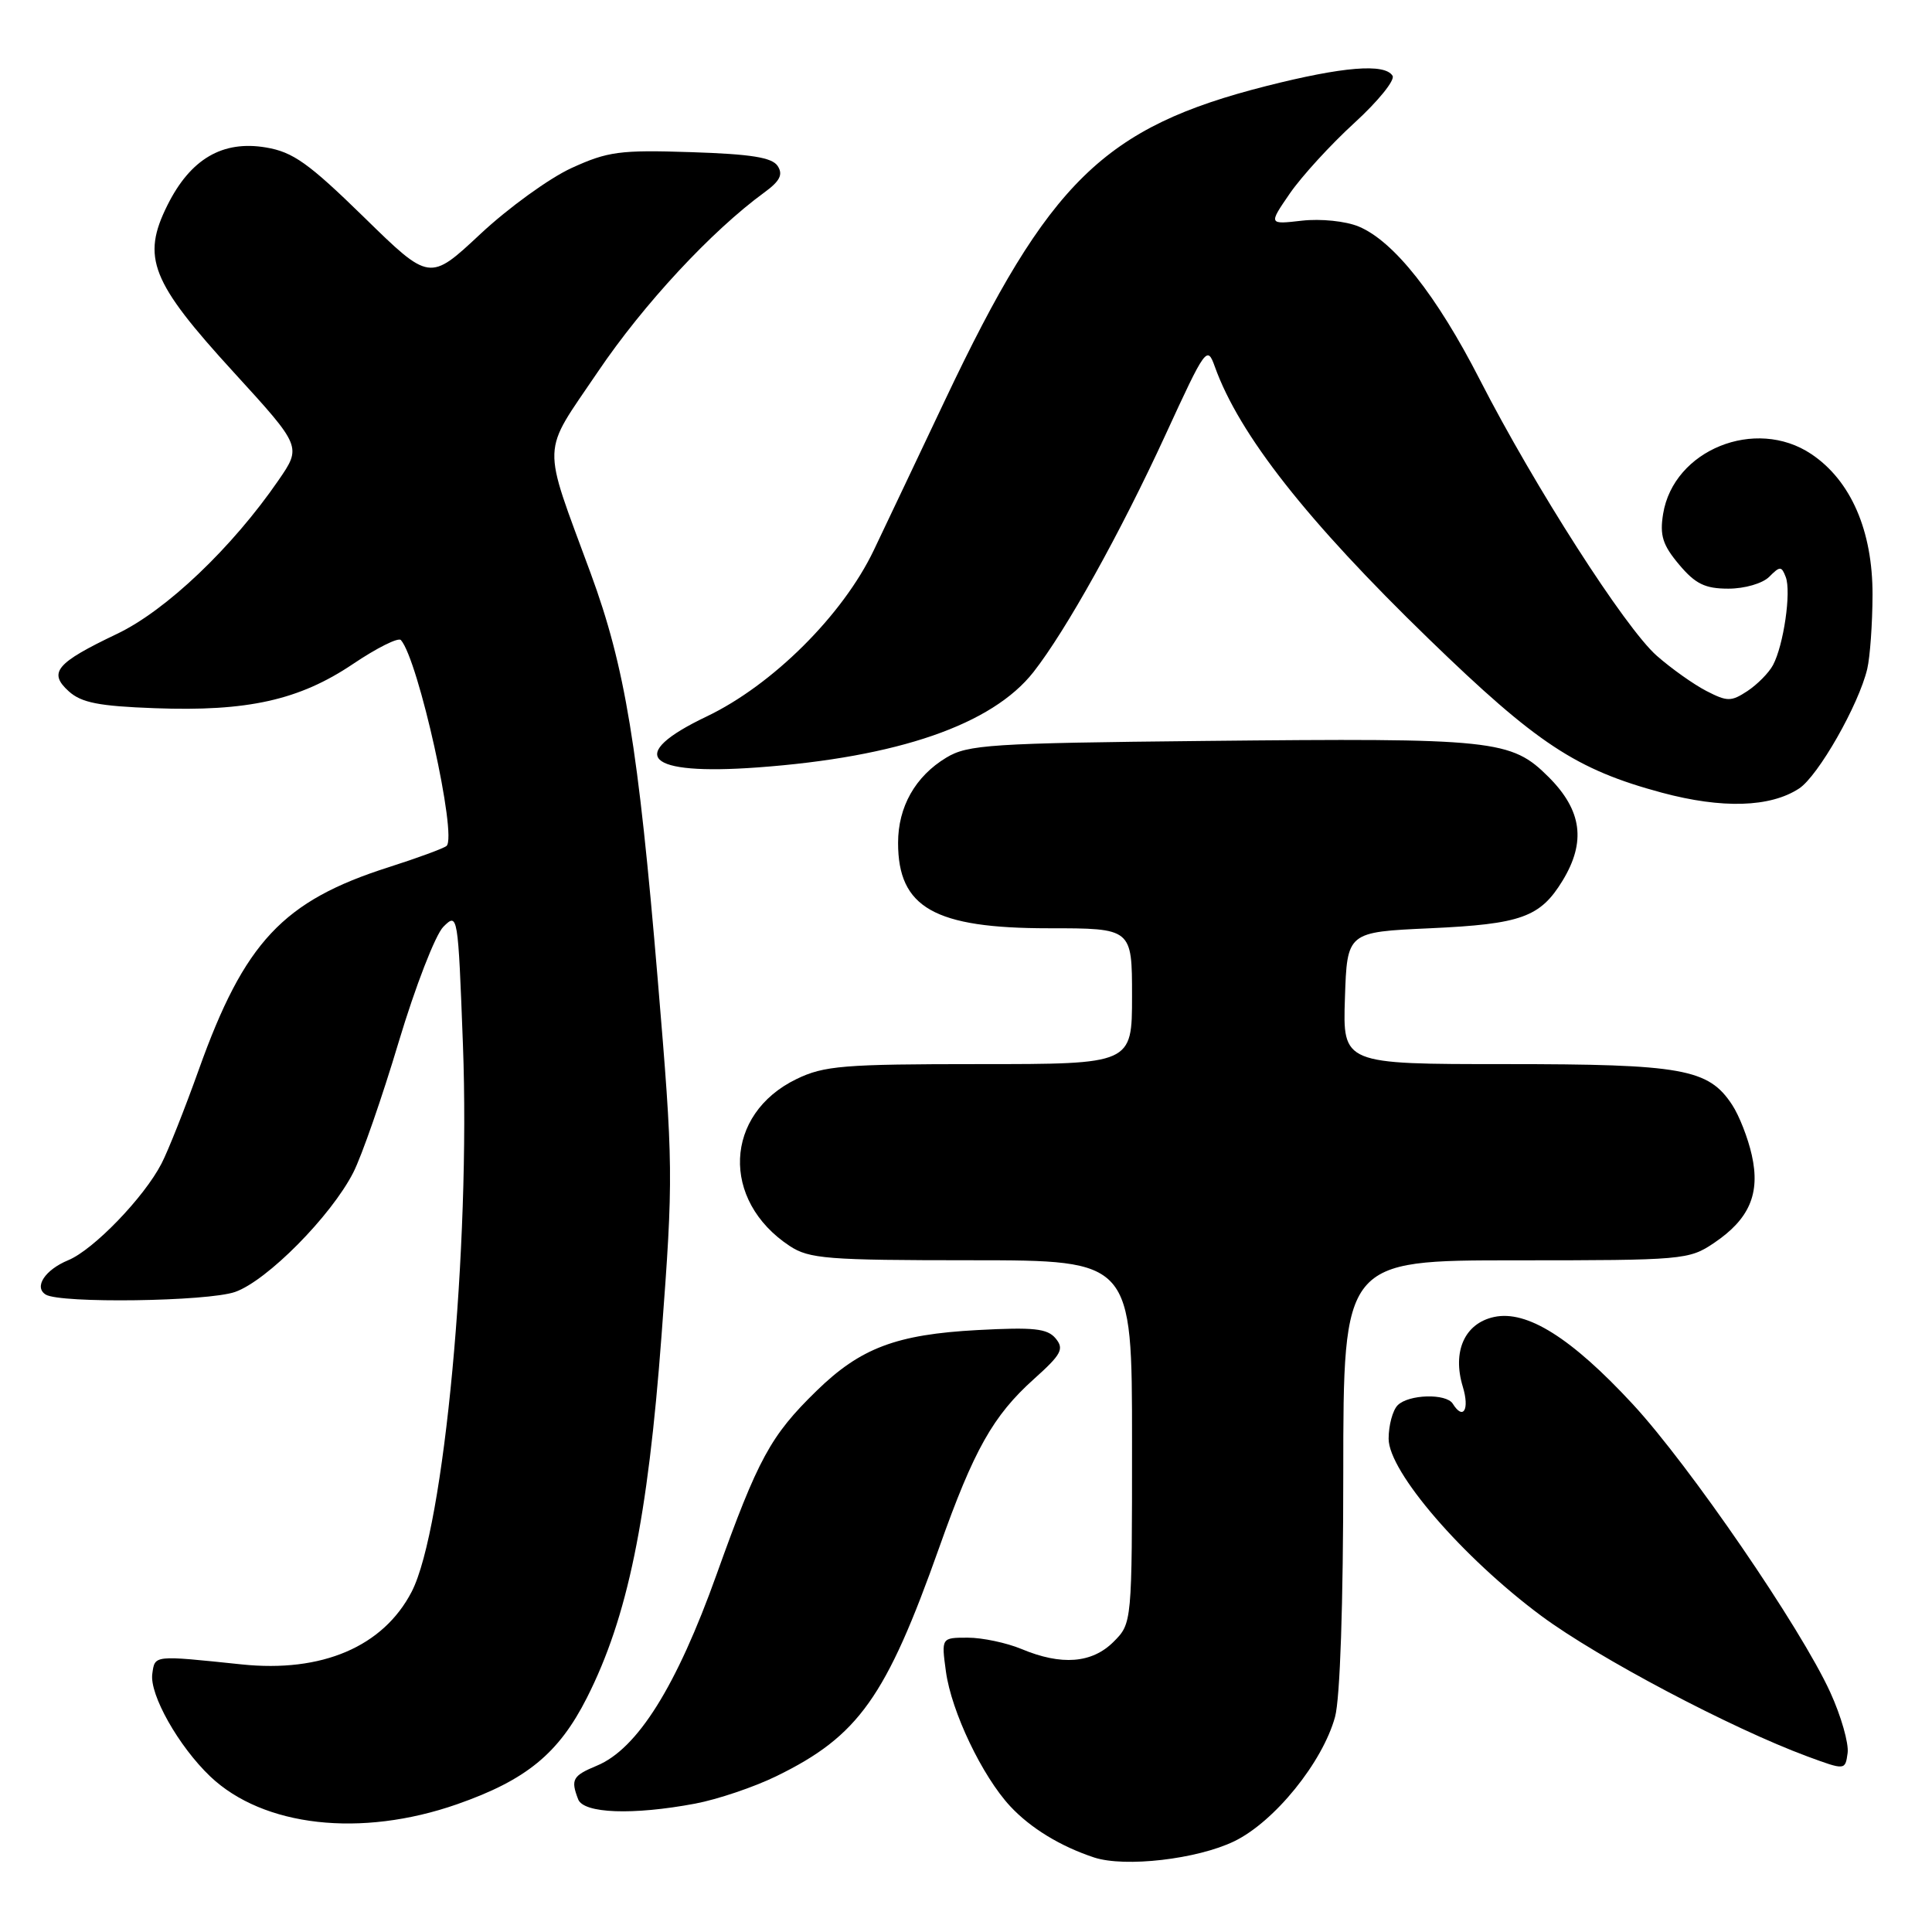 <?xml version="1.0" encoding="UTF-8" standalone="no"?>
<!DOCTYPE svg PUBLIC "-//W3C//DTD SVG 1.1//EN" "http://www.w3.org/Graphics/SVG/1.1/DTD/svg11.dtd" >
<svg xmlns="http://www.w3.org/2000/svg" xmlns:xlink="http://www.w3.org/1999/xlink" version="1.1" viewBox="0 0 256 256">
 <g >
 <path fill="currentColor"
d=" M 163.54 243.98 C 168.87 241.40 175.25 233.52 176.90 227.50 C 177.57 225.05 177.99 212.53 177.99 195.25 C 178.00 167.00 178.00 167.00 200.85 167.00 C 223.00 167.00 223.81 166.93 227.10 164.71 C 231.81 161.54 233.27 158.16 232.12 153.05 C 231.62 150.80 230.45 147.81 229.52 146.40 C 226.39 141.62 222.95 141.00 199.49 141.00 C 177.92 141.00 177.92 141.00 178.21 132.25 C 178.50 123.50 178.50 123.50 189.50 123.00 C 201.56 122.45 204.09 121.54 207.05 116.69 C 210.18 111.55 209.62 107.39 205.22 102.98 C 200.23 98.00 198.17 97.78 159.50 98.18 C 131.23 98.47 128.23 98.67 125.39 100.39 C 121.28 102.87 119.00 106.91 119.00 111.68 C 119.00 120.27 123.81 123.00 138.95 123.00 C 150.00 123.00 150.00 123.00 150.00 132.00 C 150.00 141.00 150.00 141.00 129.82 141.00 C 111.75 141.00 109.20 141.21 105.54 142.98 C 95.95 147.62 95.48 159.06 104.64 165.10 C 107.22 166.80 109.62 166.99 128.75 166.99 C 150.00 167.00 150.00 167.00 150.00 191.05 C 150.00 215.09 150.00 215.09 147.55 217.55 C 144.69 220.40 140.65 220.72 135.35 218.50 C 133.37 217.68 130.17 217.00 128.24 217.00 C 124.73 217.00 124.73 217.00 125.34 221.49 C 126.07 226.81 130.15 235.35 133.86 239.34 C 136.56 242.24 140.53 244.66 144.99 246.13 C 149.07 247.46 158.63 246.36 163.54 243.98 Z  M 60.57 239.07 C 69.74 235.86 74.03 232.35 77.77 224.96 C 83.16 214.31 85.84 201.30 87.66 176.91 C 89.24 155.89 89.22 154.48 87.16 129.87 C 84.57 98.96 82.82 88.35 78.28 76.00 C 71.73 58.18 71.65 60.46 79.23 49.25 C 85.28 40.30 94.29 30.60 101.28 25.50 C 103.35 23.99 103.78 23.13 103.05 22.00 C 102.31 20.86 99.53 20.42 91.57 20.16 C 82.14 19.85 80.53 20.07 75.72 22.27 C 72.78 23.62 67.35 27.55 63.65 31.01 C 56.93 37.29 56.93 37.29 48.22 28.77 C 40.89 21.61 38.82 20.14 35.24 19.54 C 29.49 18.57 25.24 21.06 22.19 27.18 C 18.72 34.13 19.99 37.33 30.98 49.34 C 39.97 59.18 39.97 59.18 36.90 63.64 C 30.76 72.57 22.01 80.89 15.51 83.99 C 7.42 87.85 6.36 89.11 9.11 91.60 C 10.78 93.11 13.09 93.57 20.50 93.84 C 32.81 94.30 39.65 92.77 46.76 87.99 C 49.92 85.86 52.78 84.43 53.12 84.81 C 55.43 87.40 60.62 110.81 59.17 112.09 C 58.80 112.41 55.35 113.68 51.50 114.91 C 37.50 119.37 32.38 124.83 26.34 141.74 C 24.49 146.91 22.27 152.51 21.40 154.18 C 19.10 158.65 12.39 165.60 9.05 166.98 C 5.95 168.26 4.46 170.55 6.06 171.54 C 8.00 172.73 27.50 172.46 31.15 171.19 C 35.38 169.71 43.87 161.13 46.81 155.37 C 47.93 153.18 50.64 145.39 52.83 138.06 C 55.03 130.73 57.69 123.86 58.75 122.80 C 60.66 120.90 60.69 121.09 61.34 138.39 C 62.35 165.24 58.86 202.57 54.55 210.91 C 50.78 218.19 42.66 221.66 32.00 220.54 C 20.28 219.32 20.53 219.29 20.18 221.79 C 19.79 224.53 23.67 231.40 27.86 235.39 C 34.88 242.06 47.84 243.52 60.57 239.07 Z  M 92.11 238.99 C 95.08 238.43 99.91 236.80 102.86 235.36 C 113.75 230.05 117.41 224.91 124.47 205.00 C 129.05 192.09 131.59 187.59 137.00 182.73 C 140.65 179.46 141.03 178.74 139.88 177.35 C 138.78 176.03 136.99 175.84 129.52 176.24 C 118.77 176.82 114.02 178.61 108.19 184.30 C 102.10 190.24 100.46 193.25 94.96 208.60 C 89.65 223.45 84.46 231.74 79.09 233.96 C 75.87 235.30 75.60 235.79 76.61 238.42 C 77.33 240.30 83.86 240.54 92.11 238.99 Z  M 242.52 224.24 C 238.64 215.73 223.86 194.17 216.34 186.05 C 208.20 177.26 202.30 173.56 197.96 174.51 C 194.07 175.36 192.41 179.08 193.83 183.75 C 194.75 186.78 193.89 188.24 192.50 186.00 C 191.64 184.61 186.65 184.75 185.20 186.20 C 184.54 186.86 184.00 188.86 184.00 190.64 C 184.00 195.01 193.80 206.37 204.24 214.12 C 211.76 219.69 229.37 228.99 239.50 232.74 C 244.50 234.58 244.50 234.58 244.82 232.28 C 244.99 231.01 243.96 227.39 242.52 224.24 Z  M 238.39 104.48 C 240.92 102.82 246.30 93.38 247.42 88.63 C 247.79 87.06 248.11 82.64 248.12 78.81 C 248.14 70.33 245.25 63.67 240.00 60.16 C 232.61 55.22 221.75 59.61 220.37 68.10 C 219.91 70.95 220.31 72.22 222.49 74.81 C 224.65 77.38 225.93 78.00 229.02 78.00 C 231.18 78.00 233.55 77.31 234.43 76.43 C 235.86 74.99 236.06 75.00 236.62 76.46 C 237.37 78.40 236.34 85.50 234.93 88.13 C 234.38 89.16 232.85 90.70 231.54 91.57 C 229.37 92.99 228.87 92.98 226.09 91.55 C 224.41 90.68 221.45 88.58 219.53 86.89 C 215.35 83.22 203.34 64.48 196.10 50.34 C 190.36 39.12 184.68 31.94 180.02 30.01 C 178.30 29.30 175.02 28.96 172.52 29.24 C 168.08 29.75 168.08 29.75 170.92 25.62 C 172.48 23.36 176.33 19.15 179.46 16.29 C 182.60 13.42 184.88 10.61 184.52 10.04 C 183.49 8.37 177.94 8.83 167.79 11.40 C 146.28 16.86 138.97 24.00 125.24 52.98 C 121.72 60.42 117.46 69.38 115.78 72.91 C 111.67 81.51 102.36 90.77 93.63 94.94 C 82.86 100.08 85.54 102.77 100.37 101.69 C 119.00 100.33 131.46 96.02 136.94 89.05 C 141.27 83.52 148.44 70.65 154.45 57.58 C 159.76 46.03 159.96 45.76 160.97 48.58 C 164.20 57.59 173.16 68.99 189.32 84.66 C 203.66 98.56 208.84 101.97 220.19 105.03 C 228.20 107.18 234.56 106.99 238.39 104.48 Z "/>
</g>
</svg>